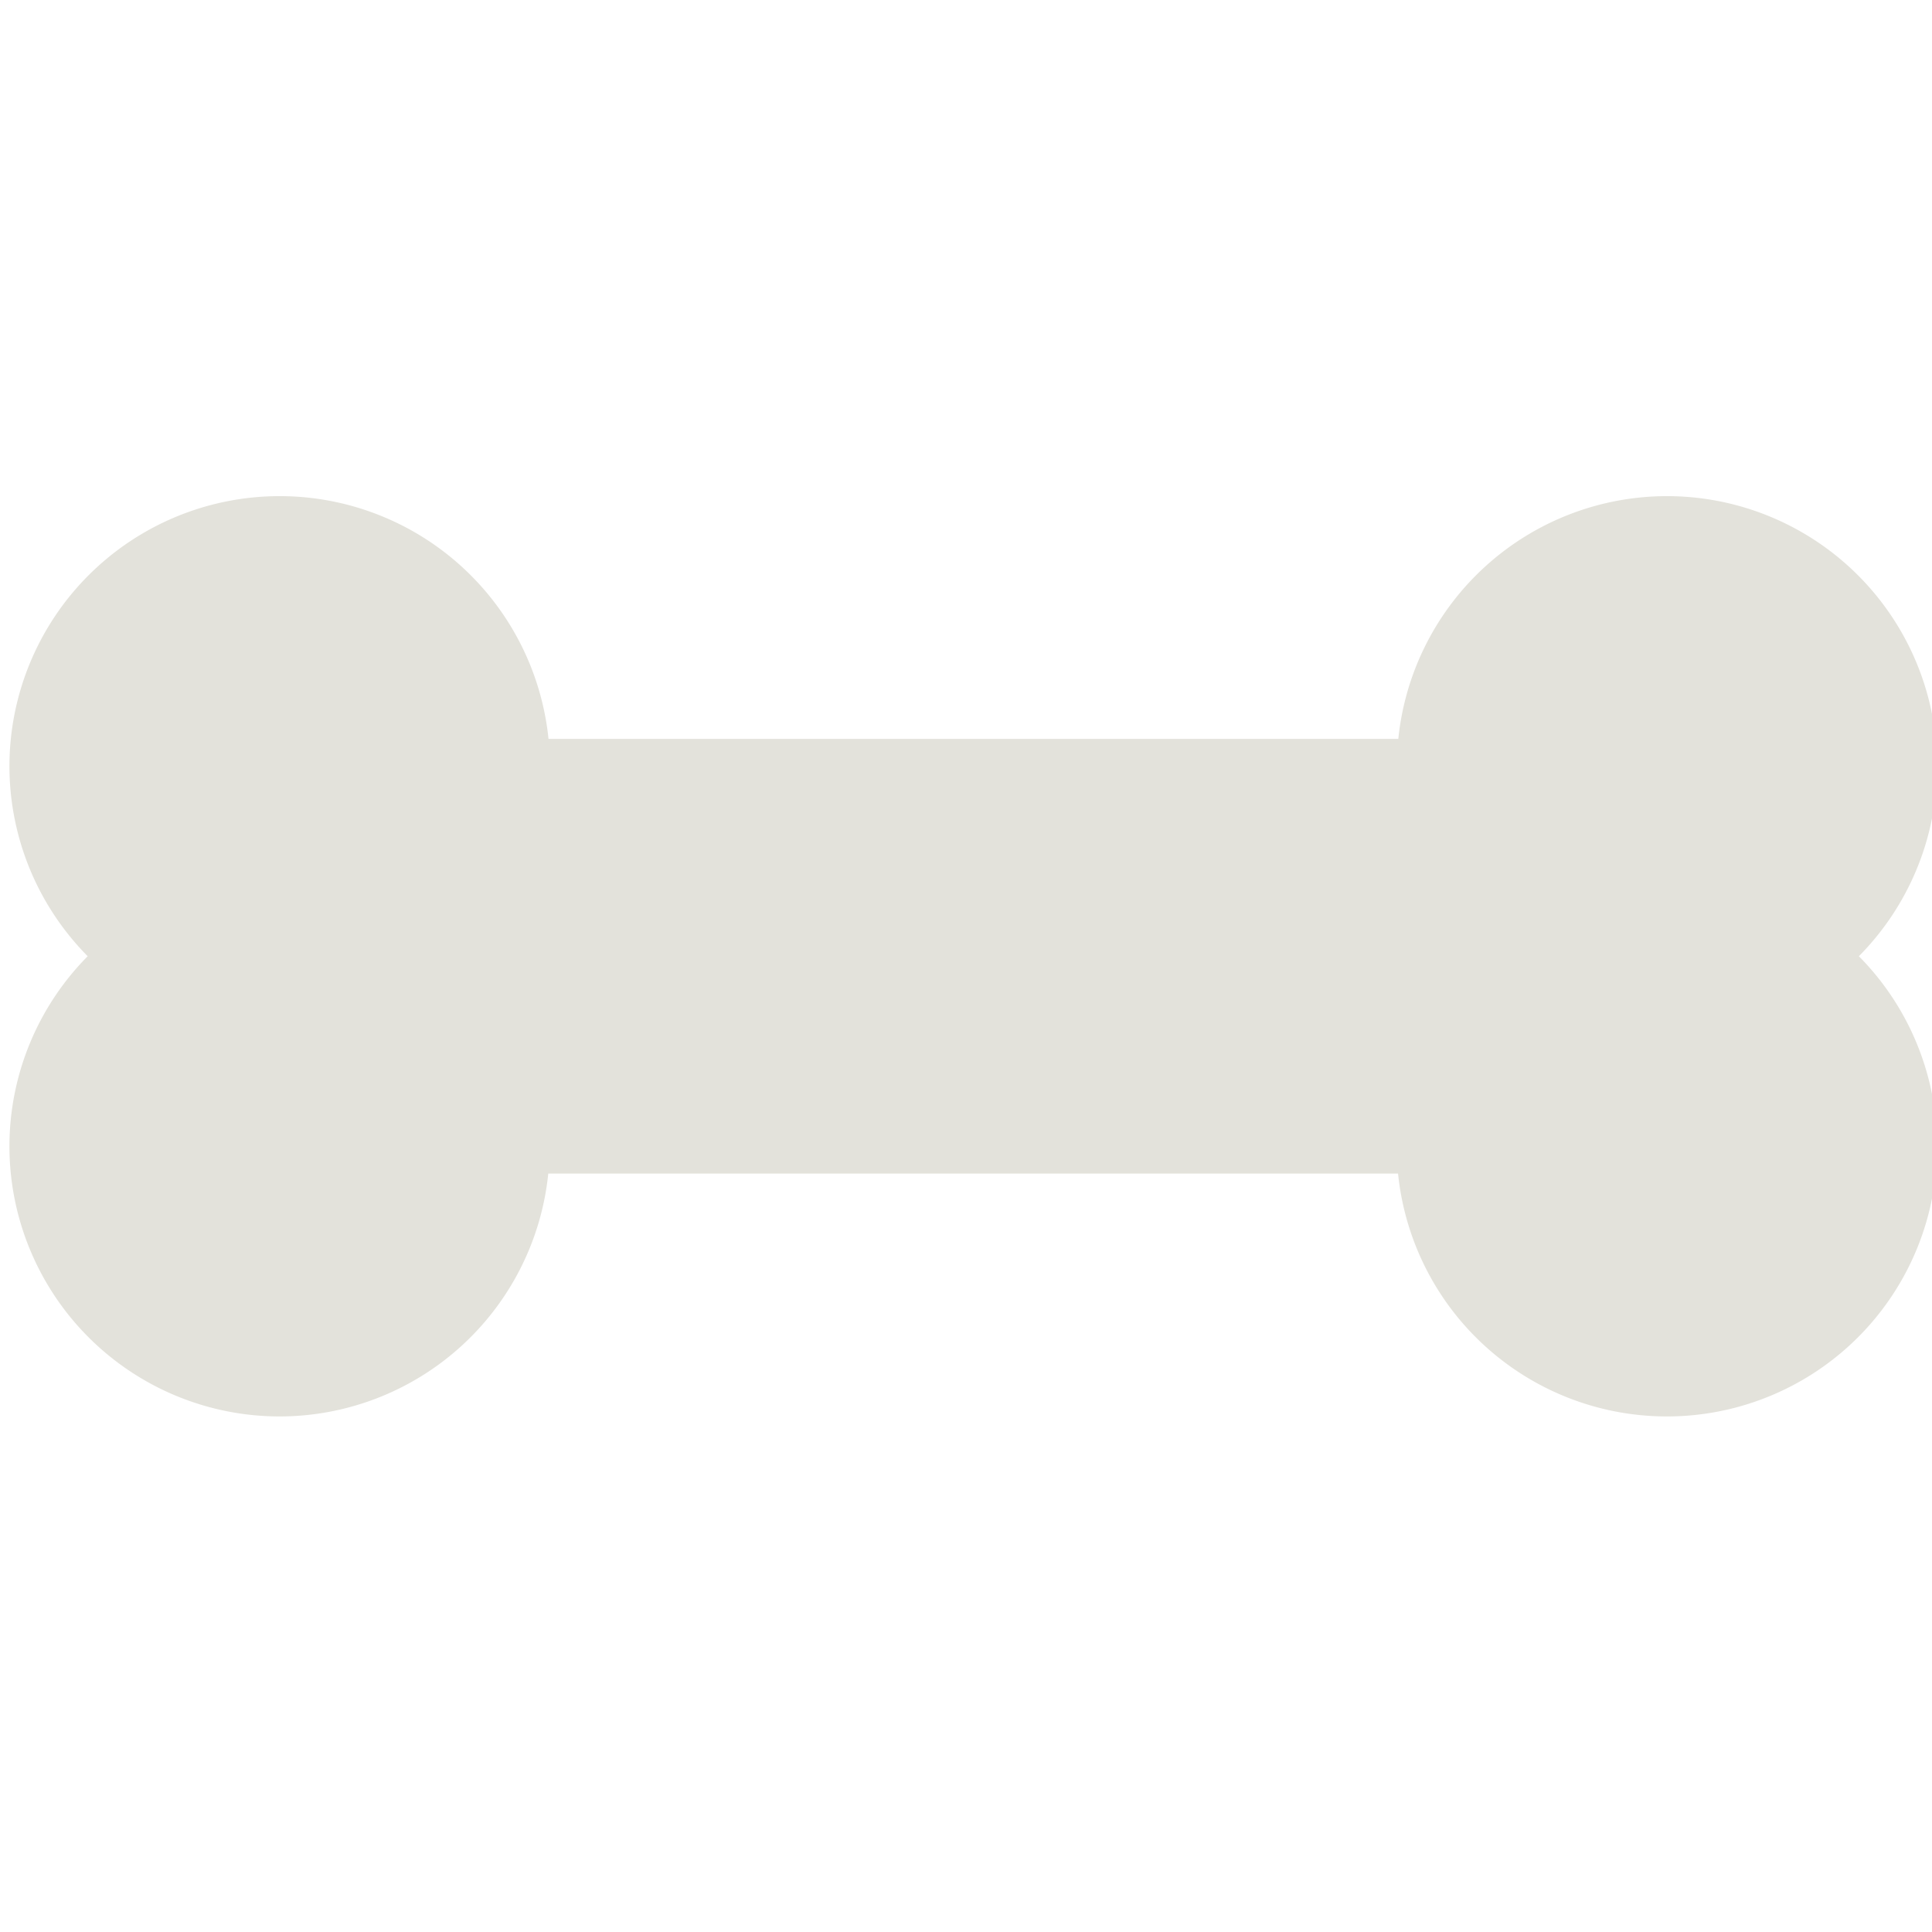 <?xml version="1.0" encoding="UTF-8" standalone="no"?>
<!-- Created with Inkscape (http://www.inkscape.org/) -->

<svg
   xmlns:dc="http://purl.org/dc/elements/1.1/"
   xmlns:cc="http://creativecommons.org/ns#"
   xmlns:rdf="http://www.w3.org/1999/02/22-rdf-syntax-ns#"
   xmlns:svg="http://www.w3.org/2000/svg"
   xmlns="http://www.w3.org/2000/svg"
   xmlns:sodipodi="http://sodipodi.sourceforge.net/DTD/sodipodi-0.dtd"
   xmlns:inkscape="http://www.inkscape.org/namespaces/inkscape"
   width="16"
   height="16"
   viewBox="0 0 4.233 4.233"
   version="1.1"
   id="svg8"
   inkscape:version="0.92.3 (2405546, 2018-03-11)"
   sodipodi:docname="BoneDrop.svg">
  <defs
     id="defs2" />
  <sodipodi:namedview
     id="base"
     pagecolor="#ffffff"
     bordercolor="#666666"
     borderopacity="1.0"
     inkscape:pageopacity="0.0"
     inkscape:pageshadow="2"
     inkscape:zoom="32"
     inkscape:cx="6.8865685"
     inkscape:cy="8.3120648"
     inkscape:document-units="px"
     inkscape:current-layer="layer1"
     showgrid="false"
     units="px"
     inkscape:window-width="1920"
     inkscape:window-height="1017"
     inkscape:window-x="1912"
     inkscape:window-y="-8"
     inkscape:window-maximized="1" />
  <g
     inkscape:label="Layer 1"
     inkscape:groupmode="layer"
     id="layer1"
     transform="translate(0,-292.767)">
    <path
       style="opacity:1;fill:#e3e2db;fill-opacity:1;fill-rule:evenodd;stroke:none;stroke-width:1;stroke-linecap:round;stroke-linejoin:miter;stroke-miterlimit:4;stroke-dasharray:none;stroke-opacity:1;paint-order:stroke fill markers"
       d="M 2.312 4.102 A 2.234 2.234 0 0 0 0.078 6.336 A 2.234 2.234 0 0 0 0.725 7.906 A 2.234 2.234 0 0 0 0.078 9.477 A 2.234 2.234 0 0 0 2.312 11.711 A 2.234 2.234 0 0 0 4.533 9.703 L 11.559 9.703 A 2.234 2.234 0 0 0 13.781 11.711 A 2.234 2.234 0 0 0 16.016 9.477 A 2.234 2.234 0 0 0 15.369 7.906 A 2.234 2.234 0 0 0 16.016 6.336 A 2.234 2.234 0 0 0 13.781 4.102 A 2.234 2.234 0 0 0 11.561 6.109 L 4.535 6.109 A 2.234 2.234 0 0 0 2.312 4.102 z "
       transform="matrix(0.265,0,0,0.265,0,292.767)"
       id="path820" />
  </g>
</svg>
